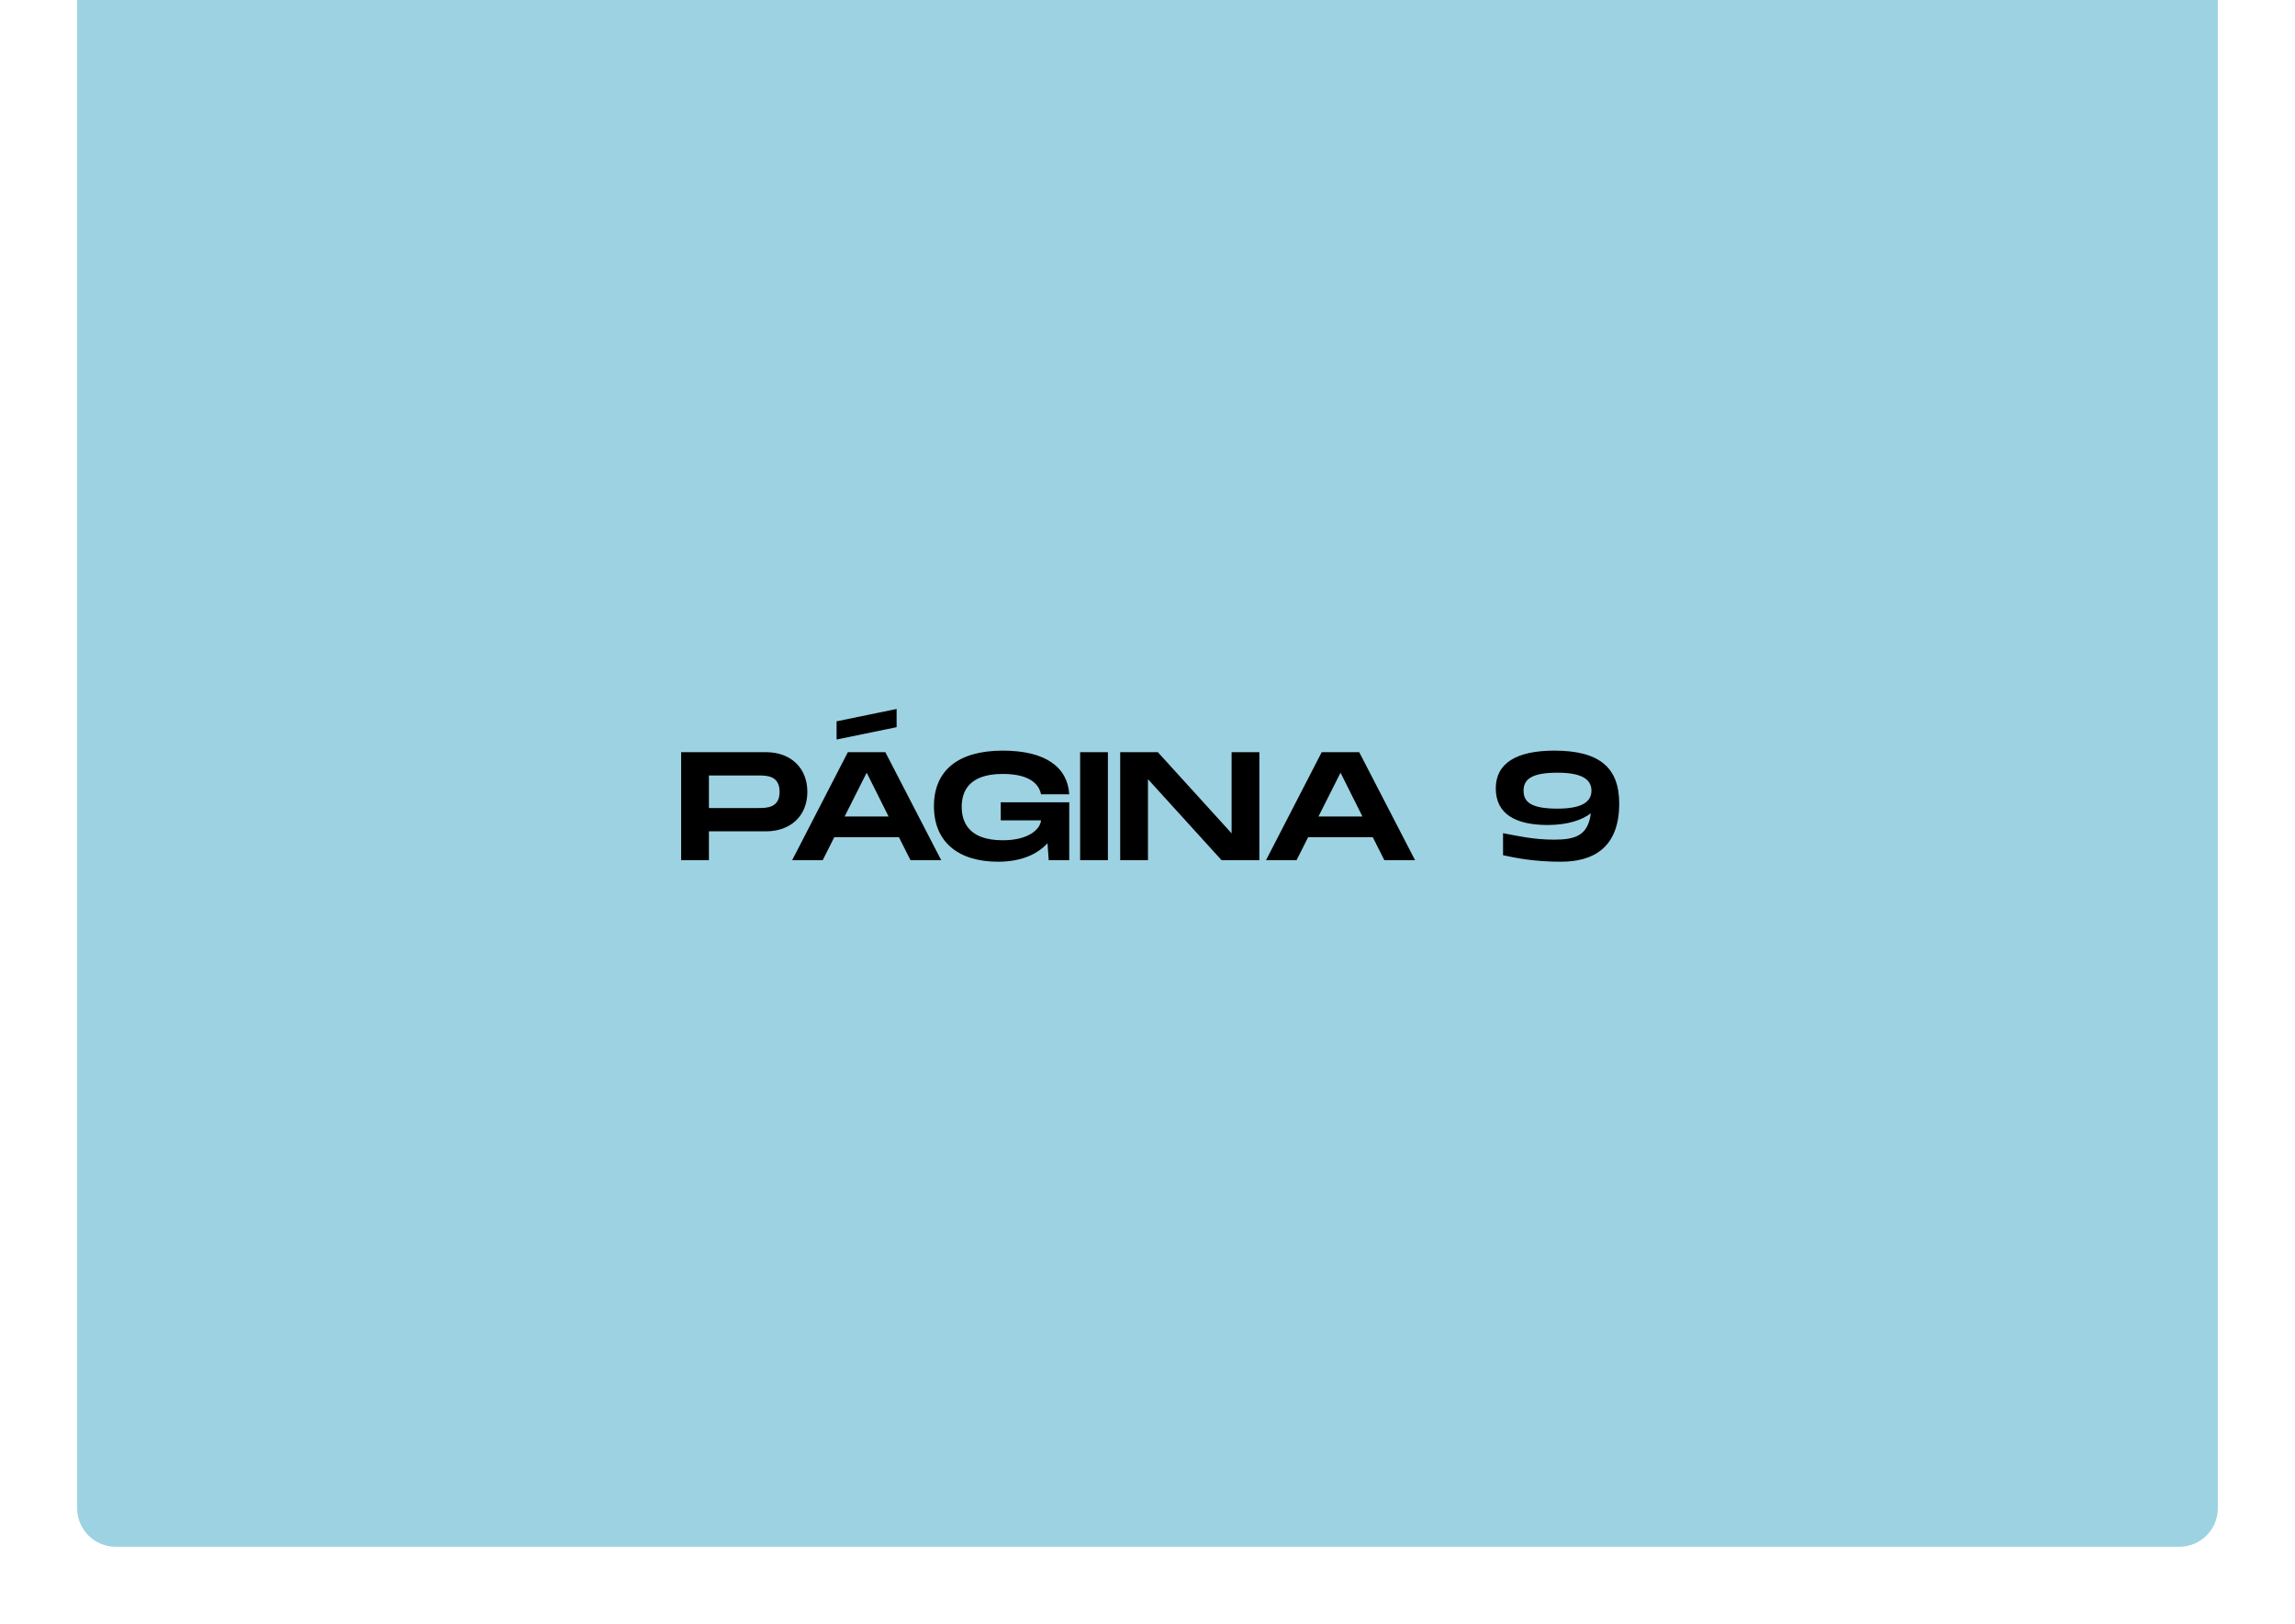 <svg width="595" height="421" viewBox="0 0 595 421" fill="none" xmlns="http://www.w3.org/2000/svg">
<rect width="595" height="421" fill="white"/>
<path d="M20 -3.05176e-05L575 -3.05176e-05V391C575 396.523 570.523 401 565 401L30 401C24.477 401 20 396.523 20 391L20 -3.05176e-05Z" fill="#3CA6C7" fill-opacity="0.5"/>
<path d="M198.595 195H176.595V223H183.795V215.52H198.595C204.955 215.52 209.315 211.52 209.315 205.28C209.315 199.04 204.955 195 198.595 195ZM196.595 209.48H183.795V201.04H196.595C198.755 201.04 202.115 201.04 202.115 205.28C202.115 209.48 198.755 209.48 196.595 209.48ZM232.455 183.8L216.895 187V191.72L232.455 188.52V183.8ZM236.055 223H244.015L229.535 195H219.815L205.375 223H213.295L216.295 217.04H233.055L236.055 223ZM218.975 211.68L224.695 200.32L230.375 211.68H218.975ZM259.453 212.68H269.893C269.733 214.8 266.933 217.84 259.973 217.84C250.653 217.84 249.333 212.56 249.333 209.16C249.333 205.8 250.613 200.64 259.973 200.64C267.573 200.64 269.493 203.8 269.893 205.92H277.213C276.773 198.96 271.173 194.6 259.973 194.6C248.453 194.6 242.132 199.72 242.132 209C242.132 218.28 248.453 223.4 258.773 223.4C264.733 223.4 268.933 221.48 271.573 218.6L271.893 223H277.213V208H259.453V212.68ZM287.233 195H280.033V223H287.233V195ZM319.303 195V216.04L300.183 195H290.423V223H297.623V202L316.703 223H326.503V195H319.303ZM358.906 223H366.866L352.386 195H342.666L328.226 223H336.146L339.146 217.04H355.906L358.906 223ZM341.826 211.68L347.546 200.32L353.226 211.68H341.826ZM402.997 194.6C393.117 194.6 387.797 197.88 387.797 204.4C387.797 211.16 393.117 213.88 401.277 213.88C406.557 213.88 410.277 212.52 412.437 210.84C411.717 216.52 408.597 217.68 402.917 217.68C397.717 217.68 393.637 216.76 389.677 216V221.72C393.077 222.44 397.717 223.4 404.677 223.4C412.917 223.4 419.797 219.92 419.797 208.32C419.797 199.28 414.997 194.6 402.997 194.6ZM403.797 209.64C396.957 209.64 394.997 207.92 394.997 205C394.997 202.08 396.997 200.32 403.797 200.32C410.157 200.32 412.597 202.08 412.597 205C412.597 207.96 409.957 209.64 403.797 209.64Z" fill="black"/>
</svg>
